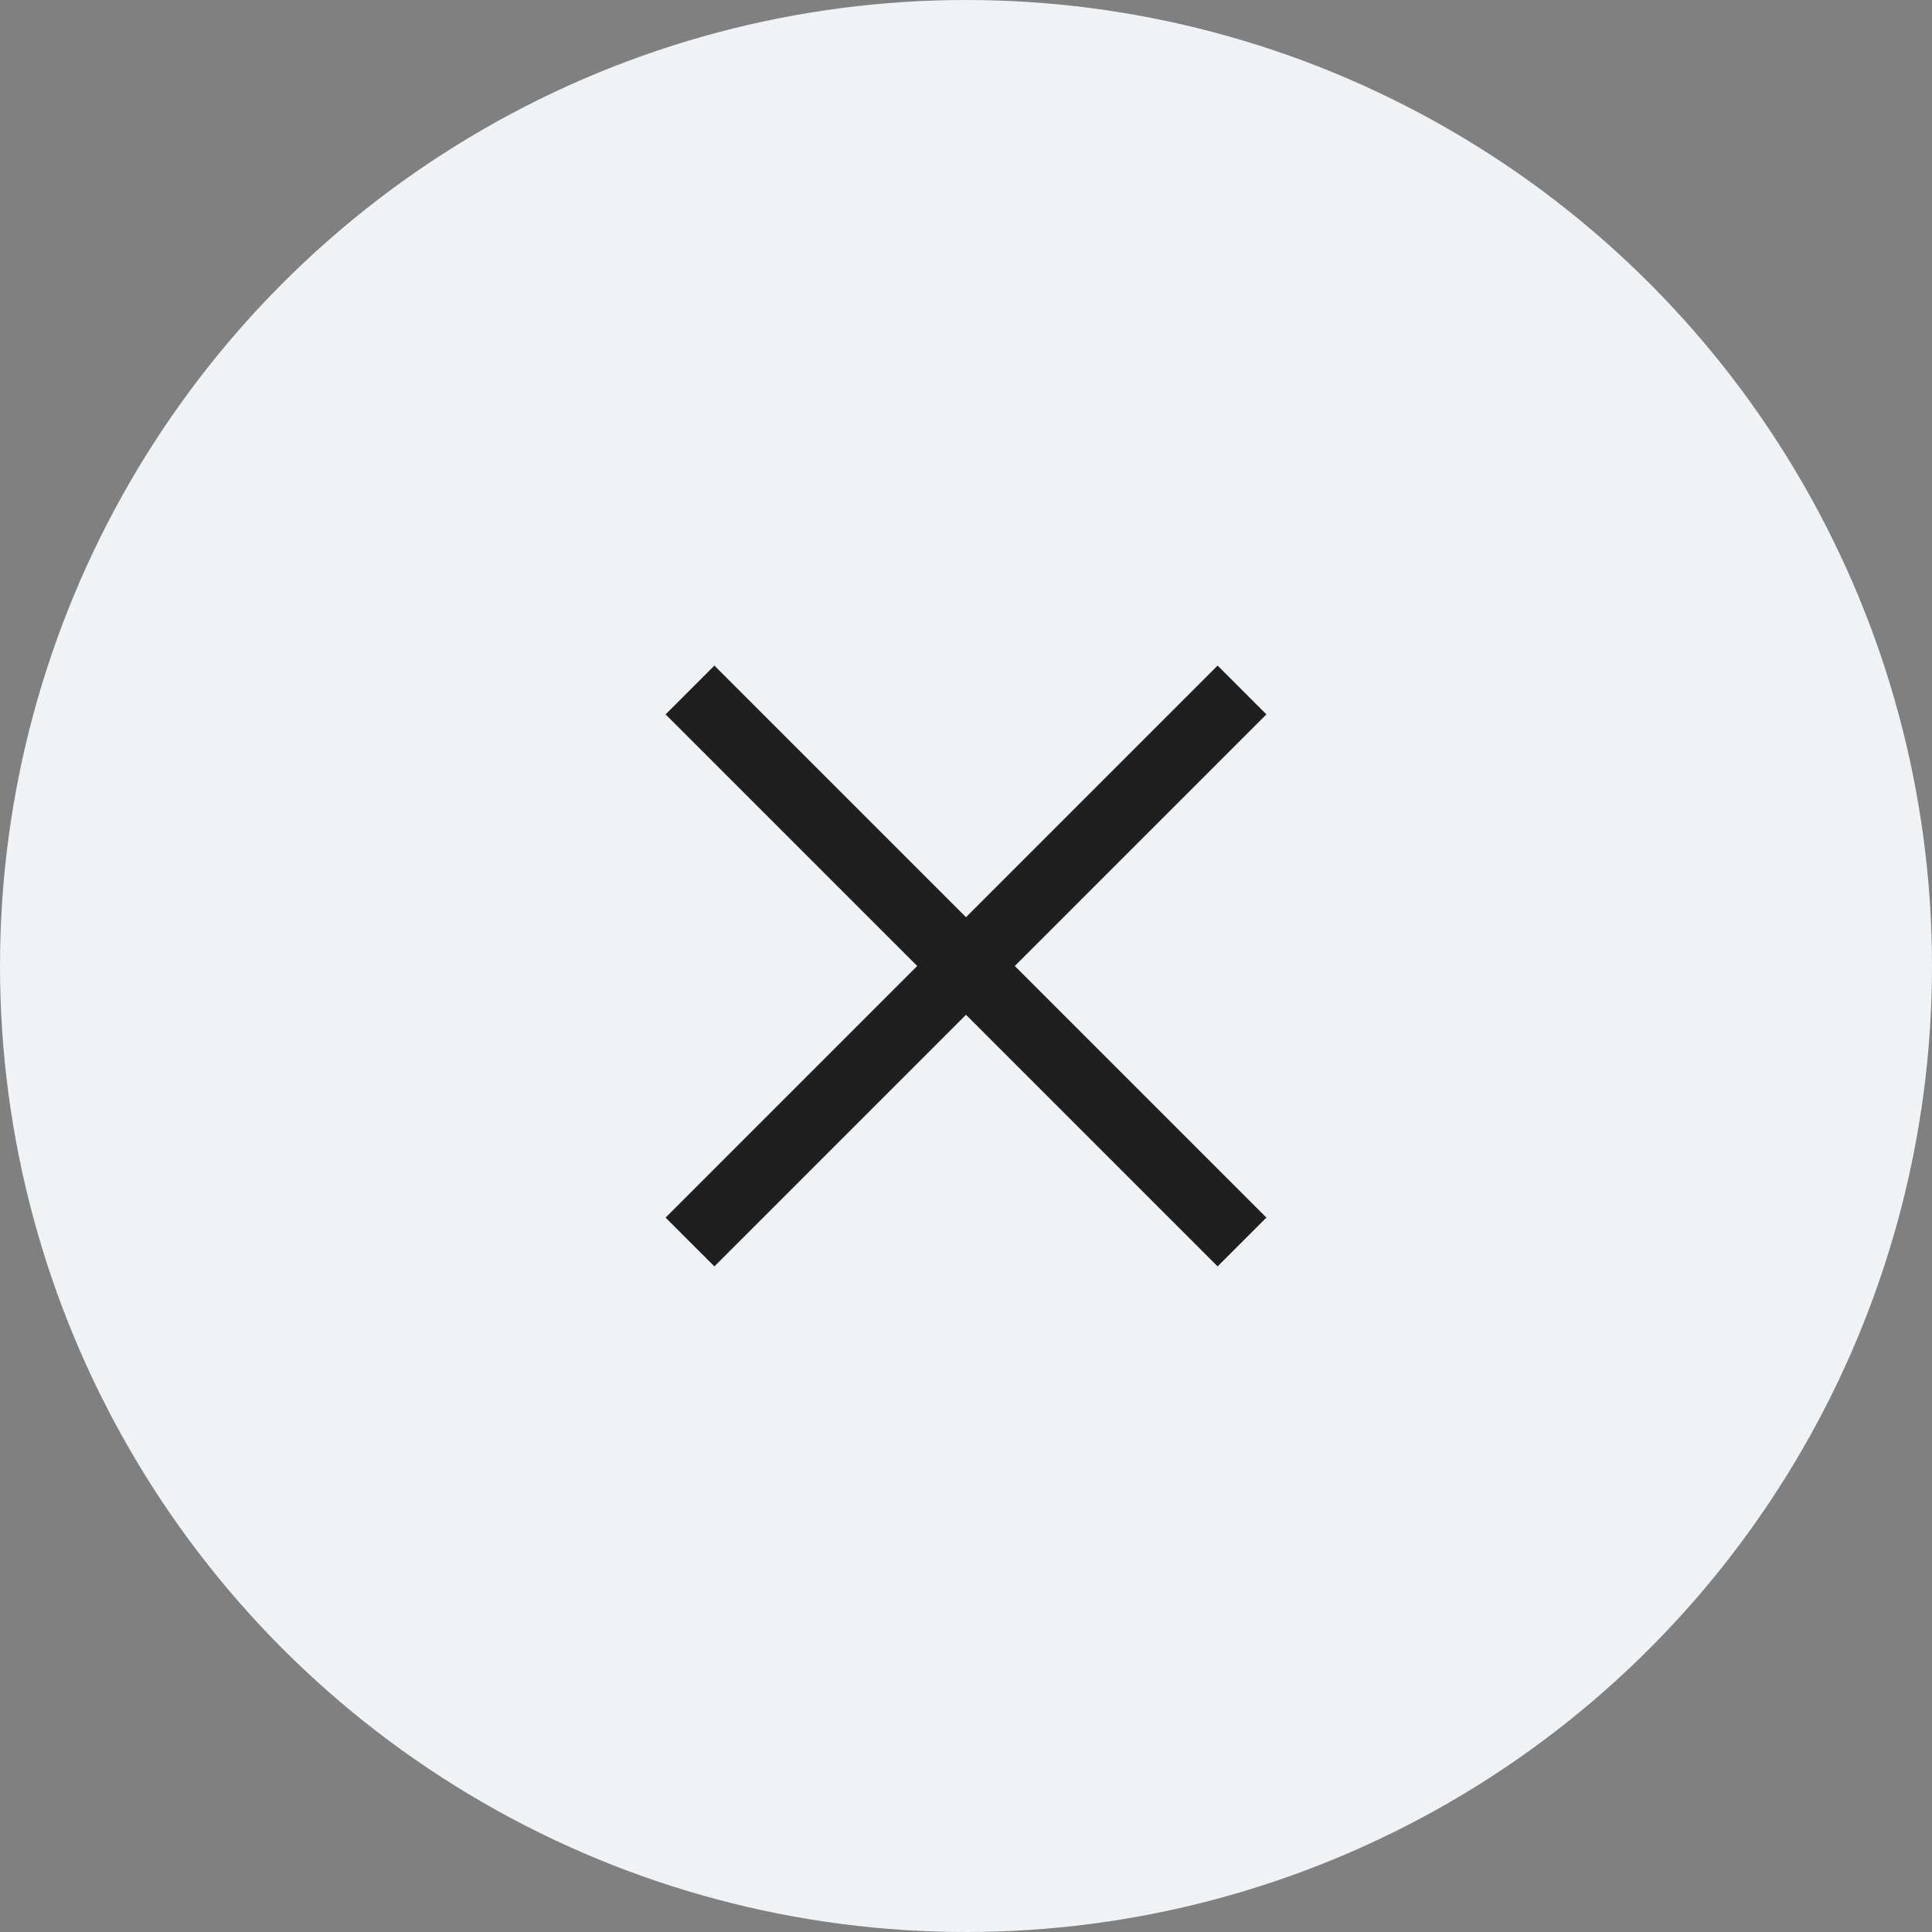 <svg xmlns="http://www.w3.org/2000/svg" width="28" height="28" viewBox="0 0 28 28" fill="none">
    <rect x="0" y="0" width="28" height="28" fill="#808080" stroke="none"/>
    <circle cx="14" cy="14" r="14" fill="#F0F3F5"/>
    <path d="M10 18L18 10" stroke="#1F1F1F"/>
    <path d="M18 18L10 10" stroke="#1F1F1F"/>
</svg>